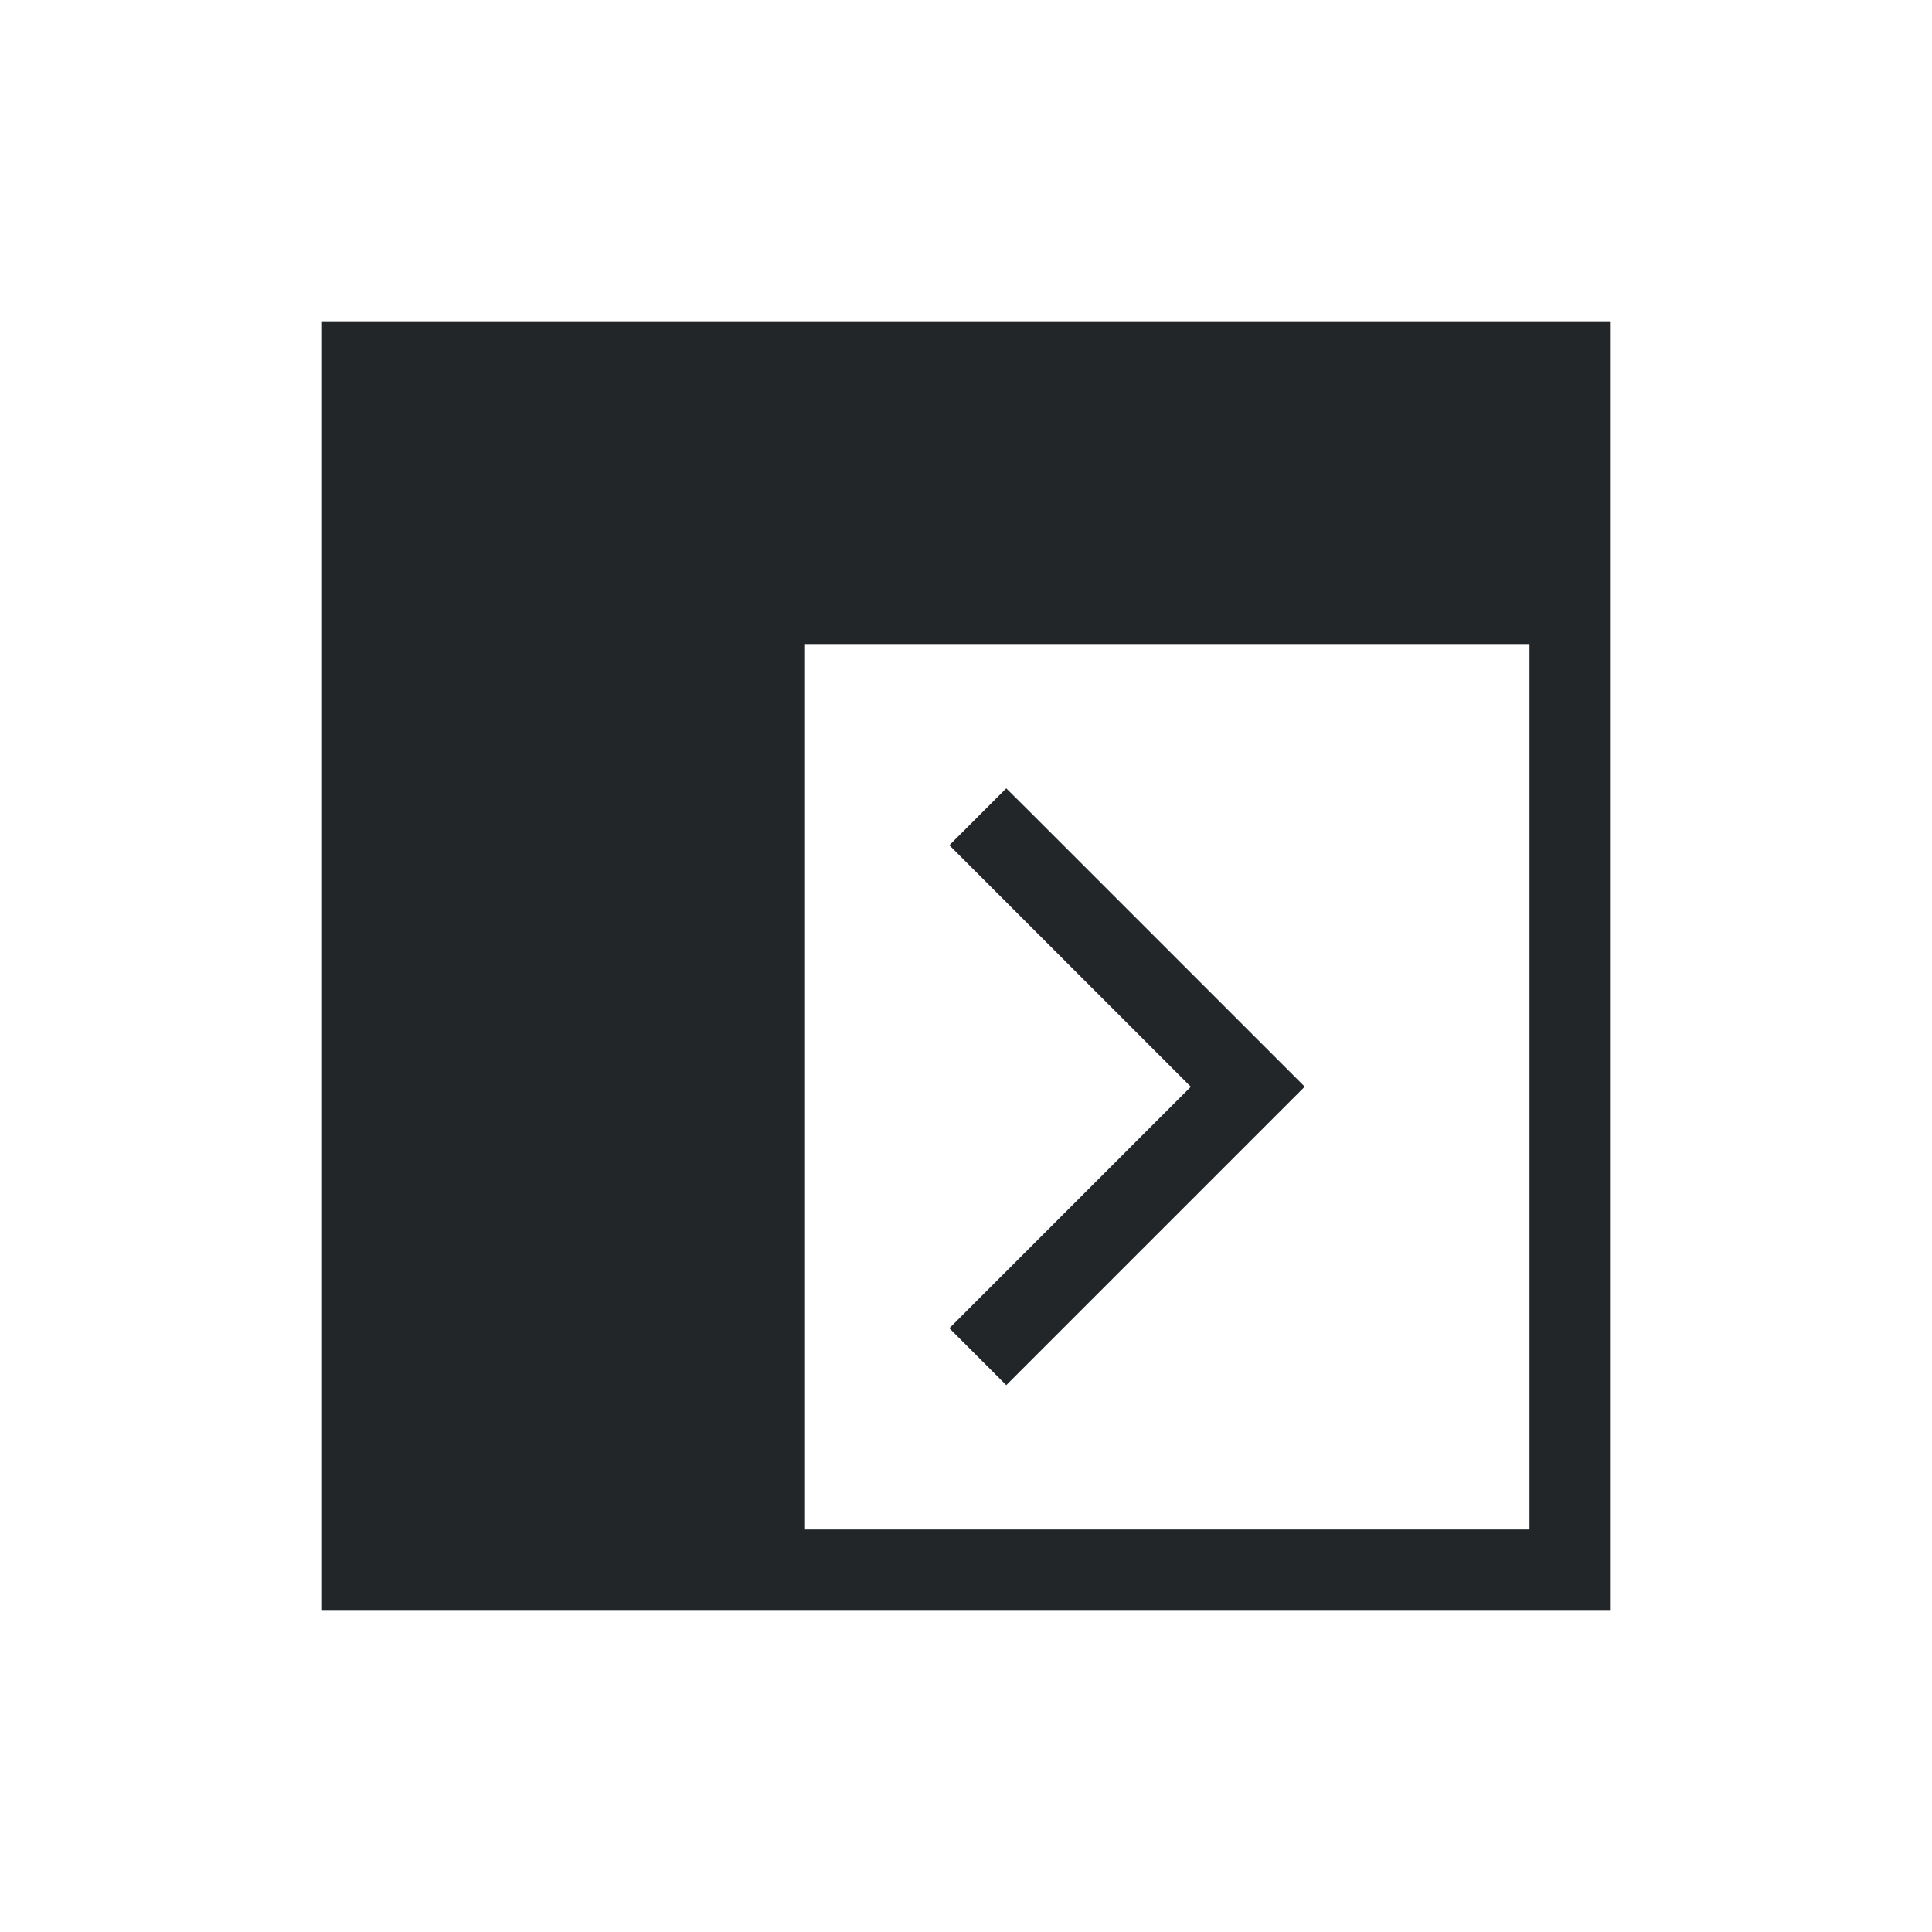 <svg xmlns="http://www.w3.org/2000/svg" viewBox="0 0 24 24" width="24" height="24">
  <style type="text/css" id="current-color-scheme">
        .ColorScheme-Text {
            color:#232629;
        }
    </style>
  <g transform="translate(1,1)">
    <g class="ColorScheme-Text" fill="currentColor">
      <path d="m3 3v16h16v-16zm6 4h9v11h-9z"/>
      <path d="m11.5 8.793-.707.707.354.354 2.646 2.646-2.646 2.646-.354.354.707.707.354-.354 3.354-3.354-3.354-3.354z"/>
    </g>
  </g>
</svg>
